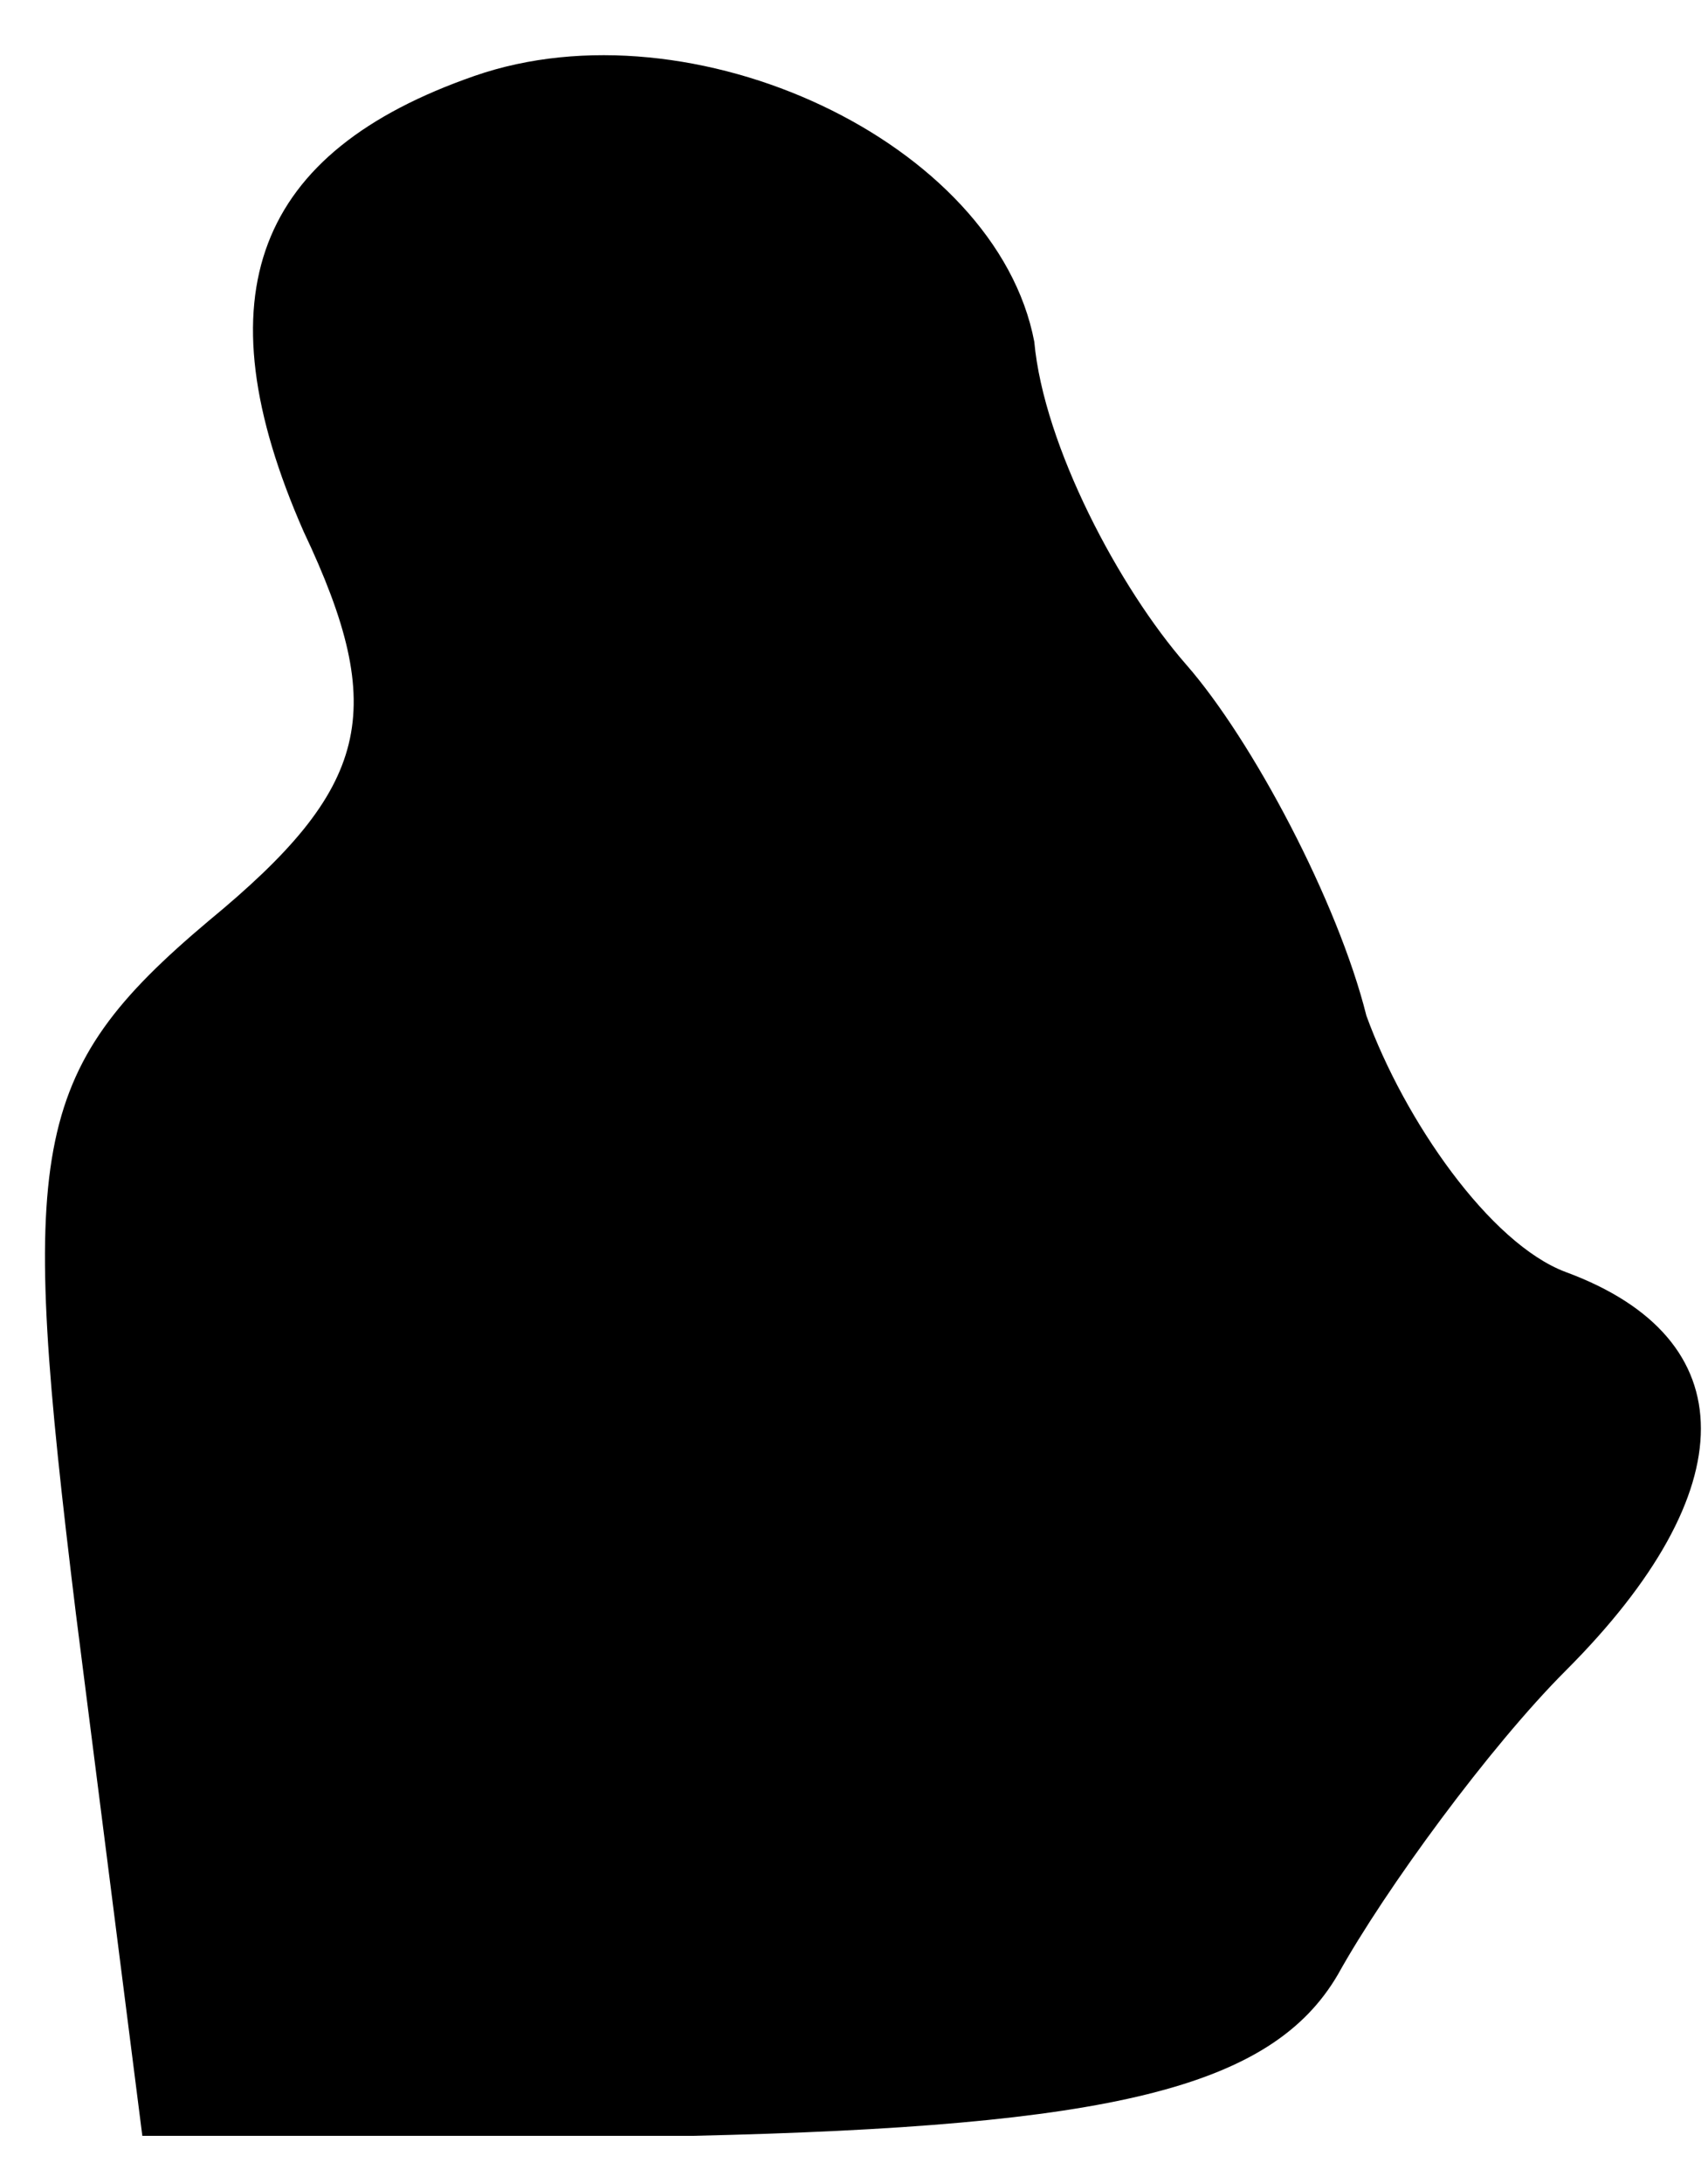 <?xml version="1.0" standalone="no"?>
<!DOCTYPE svg PUBLIC "-//W3C//DTD SVG 20010904//EN"
 "http://www.w3.org/TR/2001/REC-SVG-20010904/DTD/svg10.dtd">
<svg version="1.0" xmlns="http://www.w3.org/2000/svg"
 width="18pt" height="23pt" viewBox="0 0 18 23"
 preserveAspectRatio="xMidYMid meet">
<g transform="translate(0,23) scale(0.1,-0.1)"
fill="#000000" stroke="none">
<path fill="#000000" stroke="none" d="M50 222 c-23 -8 -29 -23 -18 -48 9 -19
7 -27 -10 -41 -19 -16 -20 -24 -14 -73 l7 -55 58 0 c44 1 61 5 68 17 5 9 16
24 24 32 19 19 19 35 0 42 -8 3 -17 16 -21 27 -3 12 -12 29 -19 37 -7 8 -15
23 -16 34 -4 21 -36 36 -59 28z"/>
</g>
</svg>
